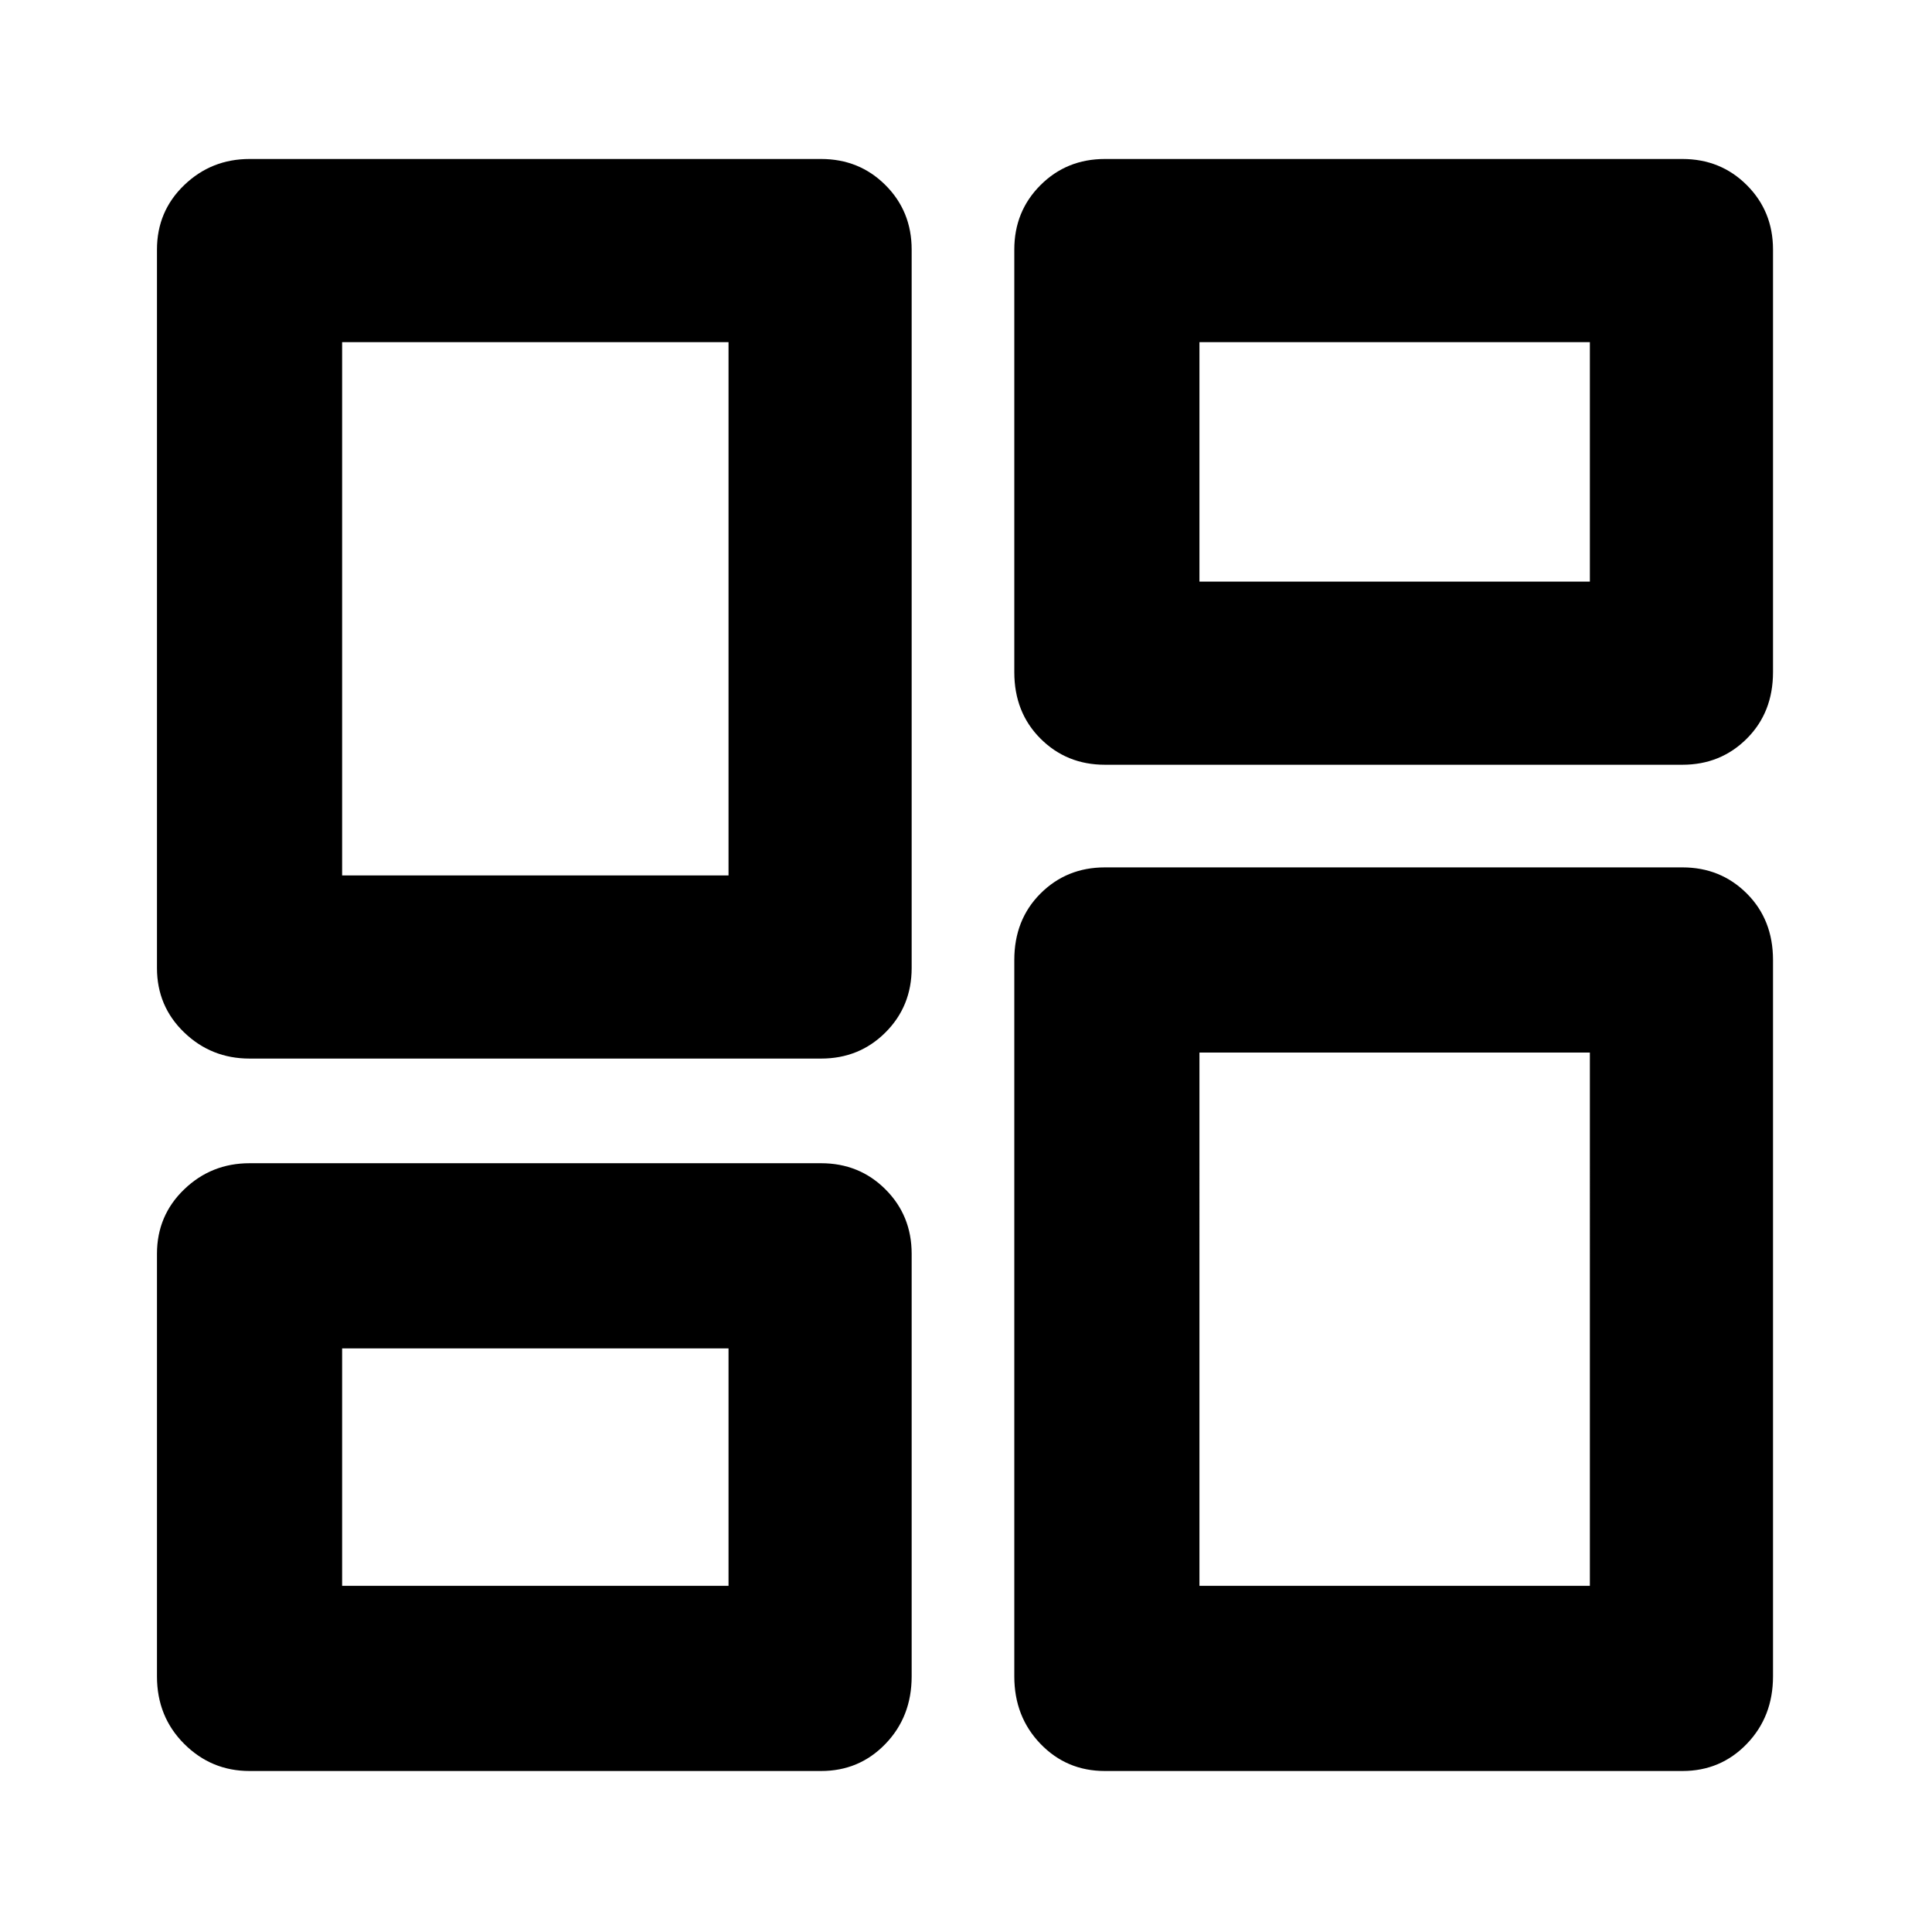 <svg xmlns="http://www.w3.org/2000/svg" height="48" width="48"><path d="M25.2 16.7V6.2q0-.95.65-1.6.65-.65 1.6-.65H41.8q.95 0 1.6.65.65.65.65 1.6v10.5q0 1-.65 1.65-.65.65-1.6.65H27.45q-.95 0-1.6-.65-.65-.65-.65-1.65ZM3.9 24.05V6.2q0-.95.675-1.6.675-.65 1.625-.65h14.2q.95 0 1.6.65.65.65.65 1.6v17.85q0 .95-.65 1.6-.65.65-1.6.65H6.2q-.95 0-1.625-.65t-.675-1.6Zm21.3 17.6v-17.8q0-1 .65-1.65.65-.65 1.6-.65H41.8q.95 0 1.6.65.65.65.65 1.65v17.8q0 1-.65 1.675T41.8 44H27.45q-.95 0-1.6-.675-.65-.675-.65-1.675Zm-21.3 0v-10.5q0-.95.675-1.6.675-.65 1.625-.65h14.2q.95 0 1.6.65.65.65.65 1.6v10.5q0 1-.65 1.675T20.4 44H6.2q-.95 0-1.625-.675T3.9 41.65Zm4.6-19.9h9.6V8.5H8.5ZM29.8 39.4h9.7V26.15h-9.7Zm0-24.95h9.7V8.5h-9.7ZM8.5 39.4h9.6v-5.9H8.5Zm9.6-17.65Zm11.7-7.3Zm0 11.7ZM18.1 33.5Z"/></svg>